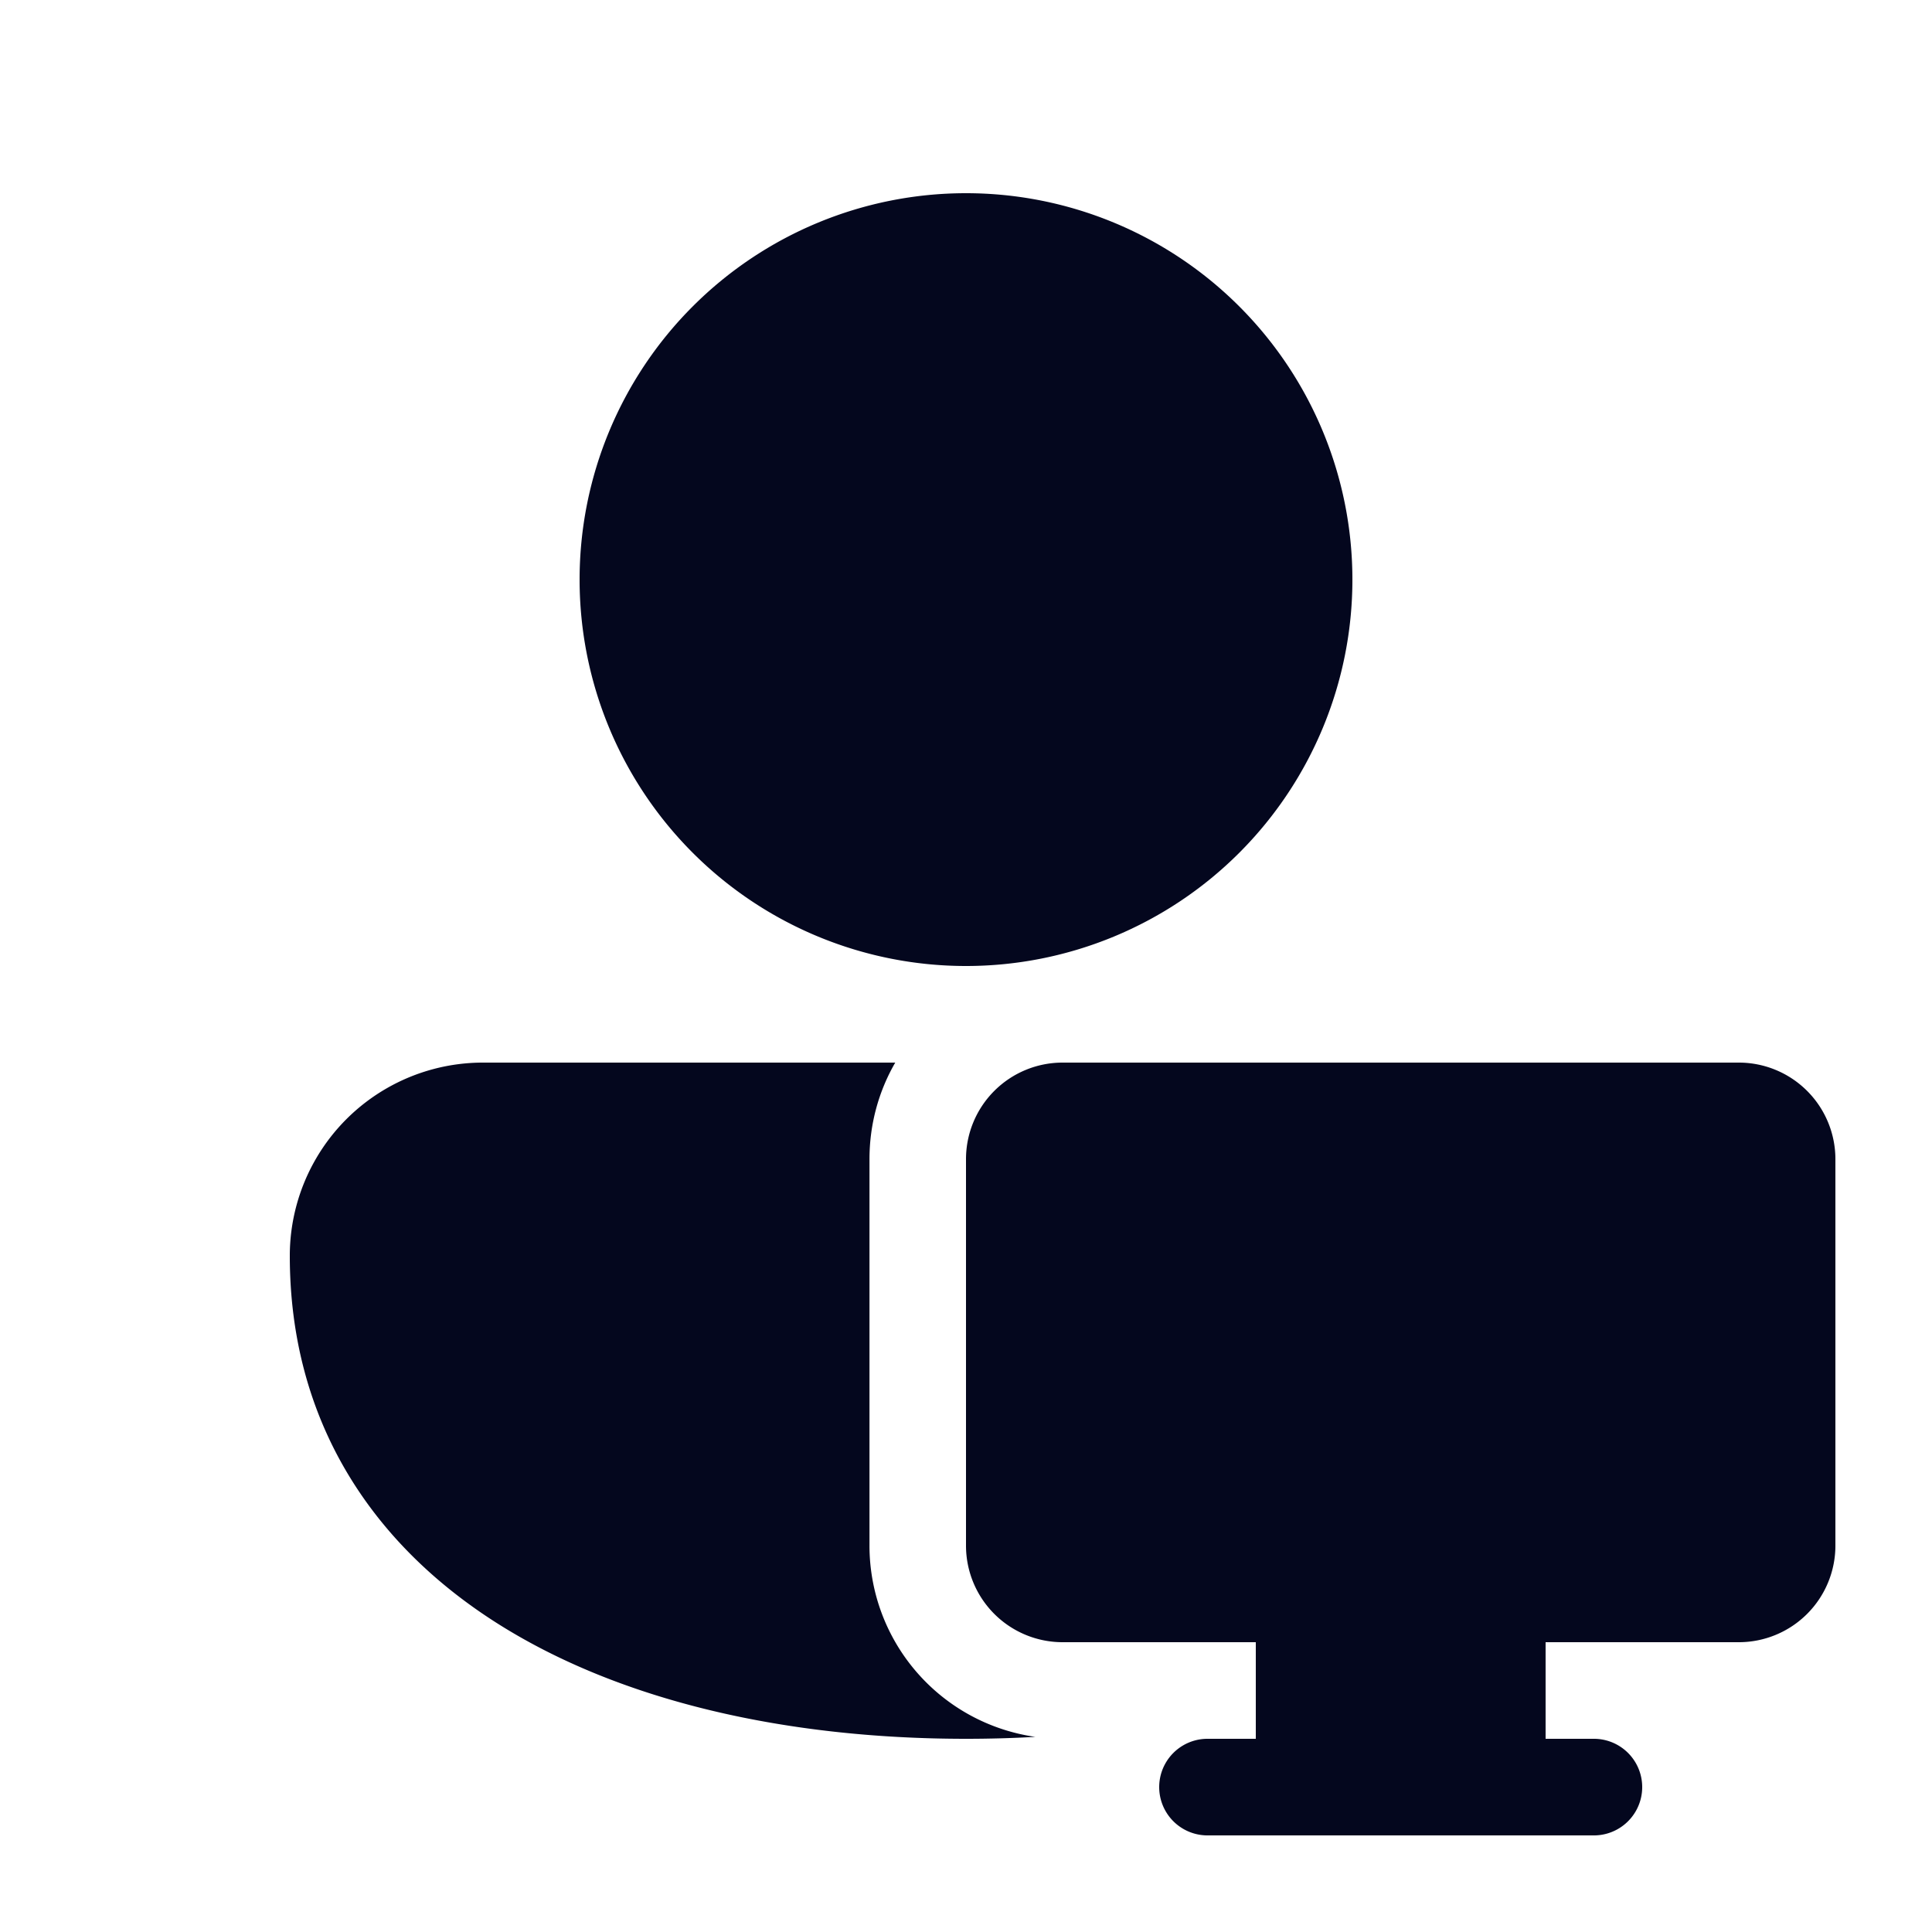 <svg xmlns="http://www.w3.org/2000/svg" width="24" height="24" fill="none"><path fill="#04071E" d="M12 2.4a4.8 4.8 0 1 0 0 9.6 4.8 4.8 0 0 0 0-9.6M6.01 13.2a2.4 2.4 0 0 0-2.41 2.4c0 2.03 1 3.56 2.562 4.556C7.7 21.136 9.774 21.6 12 21.6q.436 0 .861-.024a2.4 2.4 0 0 1-2.06-2.376v-4.8c0-.437.116-.847.32-1.2zM12 14.4a1.2 1.2 0 0 1 1.2-1.2h8.4a1.2 1.2 0 0 1 1.2 1.2v4.8a1.2 1.2 0 0 1-1.2 1.2h-2.4v1.2h.6a.6.6 0 1 1 0 1.2H15a.6.6 0 1 1 0-1.2h.6v-1.2h-2.4a1.2 1.2 0 0 1-1.2-1.2z"/></svg>